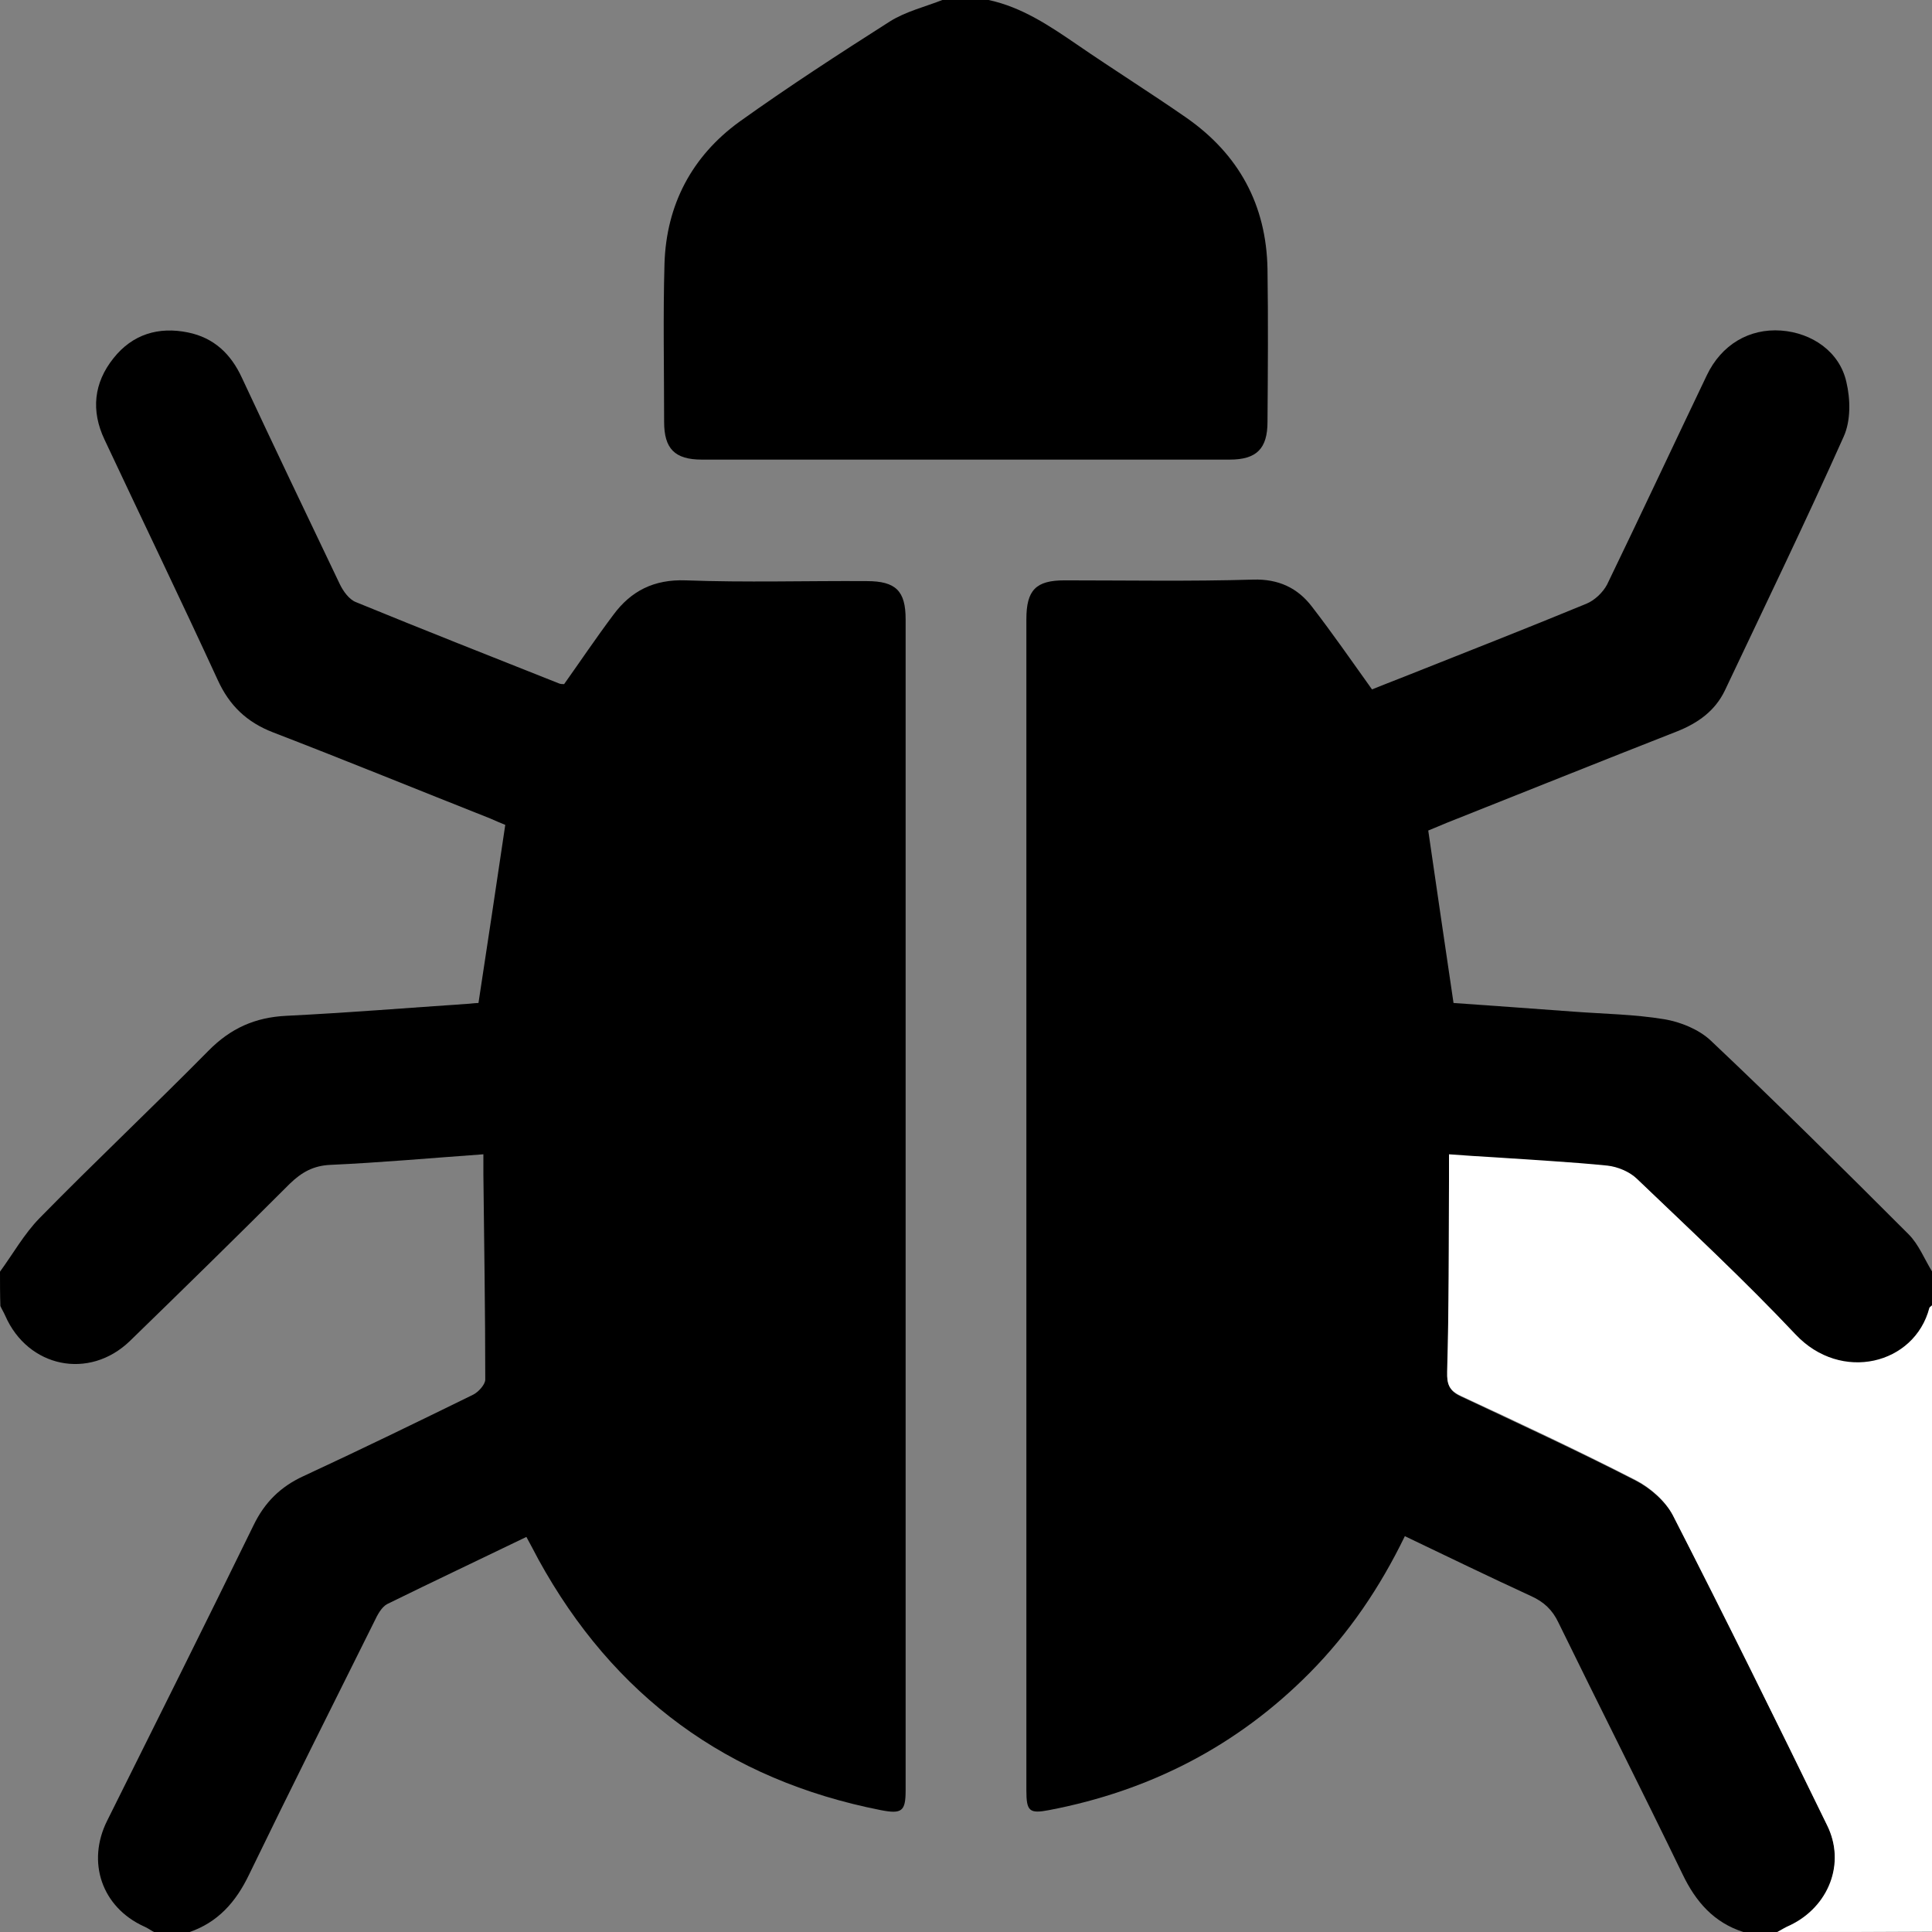 <?xml version="1.0" encoding="utf-8"?>
<!-- Generator: Adobe Illustrator 22.1.0, SVG Export Plug-In . SVG Version: 6.00 Build 0)  -->
<svg version="1.1" id="Layer_1" xmlns="http://www.w3.org/2000/svg" xmlns:xlink="http://www.w3.org/1999/xlink" x="0px" y="0px"
	 viewBox="0 0 512 512" style="enable-background:new 0 0 512 512;" xml:space="preserve">
<rect x="0" y="0" width="512" height="512" fill="#808080" stroke="none"/>
<style type="text/css">
	.st0{fill:#FFFFFF;}
</style>
<g>
	<path d="M462,512c-7.8-2.5-12.6-8-16.1-15.3c-10.8-22.3-22-44.4-32.9-66.7c-1.6-3.4-3.9-5.5-7.2-7c-11.1-5.1-22.2-10.5-33.5-15.9
		c-6.6,13.6-14.8,25.7-25.2,36.2c-19.2,19.4-42.4,31.3-69.1,36.4c-5.2,1-6,0.3-6-5.2c0-103.5,0-207,0-310.4
		c0-7.7,2.5-10.3,10.1-10.3c16.7,0,33.3,0.3,50-0.2c6.7-0.2,11.8,2.2,15.6,7.2c5.4,7,10.4,14.2,15.9,21.9c2.5-1,5.5-2.2,8.6-3.4
		c16.1-6.4,32.2-12.7,48.2-19.3c2.2-0.9,4.4-3,5.5-5.1c8.9-18.4,17.6-37,26.4-55.4c3.9-8.2,11.3-12.5,19.7-11.9
		c8.2,0.6,15.5,5.6,17.3,13.6c1.1,4.6,1.2,10.3-0.7,14.5c-10.1,22.6-20.9,44.9-31.5,67.3c-2.6,5.4-7.1,8.6-12.6,10.8
		c-20.4,8-40.8,16.2-61.2,24.3c-1.7,0.7-3.3,1.4-4.8,2c2.2,15.2,4.4,30.1,6.7,45.7c10.1,0.7,21,1.5,31.9,2.3c8,0.6,16,0.7,23.9,2
		c4.3,0.7,9.2,2.7,12.3,5.6c17.8,16.8,35.2,34.1,52.5,51.4c2.7,2.7,4.2,6.6,6.3,10c0,3,0,6,0,9c-0.2,0.2-0.6,0.4-0.7,0.7
		c-4,15.1-23.5,19.9-35.5,7c-13.4-14.3-27.9-27.8-42.1-41.3c-1.9-1.8-5-3.1-7.7-3.4c-9.9-1-19.9-1.5-29.9-2.2
		c-3.9-0.3-7.8-0.5-12.1-0.8c0,2.8,0,5,0,7.1c-0.1,16.8-0.1,33.7-0.5,50.5c-0.1,3.4,0.6,5,3.6,6.4c15.5,7.3,31.1,14.5,46.3,22.3
		c3.9,2,7.9,5.5,9.9,9.3c14,27.2,27.5,54.7,40.9,82.2c4.9,10.1,0.4,21.6-9.8,26.5c-1.2,0.5-2.3,1.2-3.4,1.8C468,512,465,512,462,512
		z"/>
	<path d="M0,337c3.5-4.8,6.4-10,10.5-14.2c14.7-15,30-29.4,44.7-44.3c5.9-6,12.4-8.9,20.7-9.3c16.1-0.8,32.2-2.1,48.4-3.2
		c1-0.1,2-0.2,2.5-0.2c2.4-15.7,4.7-31,7.1-47.2c-0.8-0.3-2.4-1-4-1.7c-19.2-7.6-38.3-15.4-57.5-22.8c-7-2.7-11.6-7.1-14.7-13.9
		c-9.8-21.3-20-42.4-30-63.7c-3.6-7.6-2.9-15,2.4-21.6c5-6.3,11.9-8.4,19.7-6.8c6.9,1.4,11.4,5.7,14.3,12
		c8.5,18.2,17.2,36.4,25.9,54.6c0.9,1.9,2.5,4.2,4.4,4.9c17.8,7.3,35.8,14.4,53.7,21.5c0.4,0.2,1,0.2,1.4,0.2
		c4.4-6.2,8.5-12.3,13-18.3c4.7-6.4,10.8-9.5,19.2-9.2c16,0.6,32,0.1,48,0.2c7.7,0,10.3,2.6,10.3,10.1c0,103.5,0,206.9,0,310.4
		c0,5.5-1,6.3-6.6,5.2c-40.6-8-70.8-30.2-90.7-66.4c-1-1.9-2-3.8-3.2-6c-12.4,6-24.7,11.8-36.9,17.8c-1.5,0.8-2.6,2.9-3.4,4.6
		c-11.1,22.3-22.3,44.6-33.2,67.1c-3.5,7.3-8.3,12.7-16,15.3c-3,0-6,0-9,0c-1-0.5-1.9-1.2-2.9-1.6c-11.1-5.1-15.2-17-9.7-28
		c13-26.1,26-52.1,38.8-78.3c2.9-6,7.1-10.2,13.2-13c15.1-7,30.1-14.3,45-21.6c1.4-0.7,3.2-2.7,3.2-4c0-18.2-0.3-36.3-0.5-54.5
		c0-1.6,0-3.2,0-5.2c-14,1-27.2,2.2-40.5,2.8c-4.5,0.2-7.6,1.9-10.8,5c-14,14-28.2,27.9-42.4,41.7c-10.8,10.4-27,7-33-6.7
		c-0.4-0.9-0.9-1.7-1.3-2.6C0,343,0,340,0,337z"/>
	<path d="M262,0c8.8,1.9,16.1,6.8,23.4,11.8c9.6,6.6,19.5,12.8,29,19.4c13.9,9.7,21.2,23.1,21.5,40.1c0.2,13.5,0.1,27,0,40.5
		c0,7.1-2.9,10-10,10c-46.6,0-93.3,0-139.9,0c-7.2,0-10-2.9-10-10c0-14-0.3-28,0.1-42c0.5-15.6,7.3-28.4,19.8-37.5
		c13-9.3,26.4-18,39.9-26.6c4.3-2.7,9.4-3.9,14.2-5.8C254,0,258,0,262,0z"/>
	<path class="st0" d="M471,512c1.1-0.6,2.2-1.3,3.4-1.8c10.2-4.9,14.8-16.4,9.8-26.5c-13.4-27.5-27-55-40.9-82.2
		c-2-3.8-6-7.3-9.9-9.3c-15.2-7.8-30.8-15.1-46.3-22.3c-3-1.4-3.7-3-3.6-6.4c0.5-16.8,0.4-33.6,0.5-50.5c0-2.1,0-4.3,0-7.1
		c4.3,0.3,8.2,0.6,12.1,0.8c10,0.7,20,1.2,29.9,2.2c2.7,0.3,5.8,1.6,7.7,3.4c14.2,13.6,28.6,27,42.1,41.3c12.1,12.9,31.6,8,35.5-7
		c0.1-0.3,0.5-0.4,0.7-0.7c0,55.3,0,110.7,0,166C498.3,512,484.7,512,471,512z"/>
</g>
</svg>
